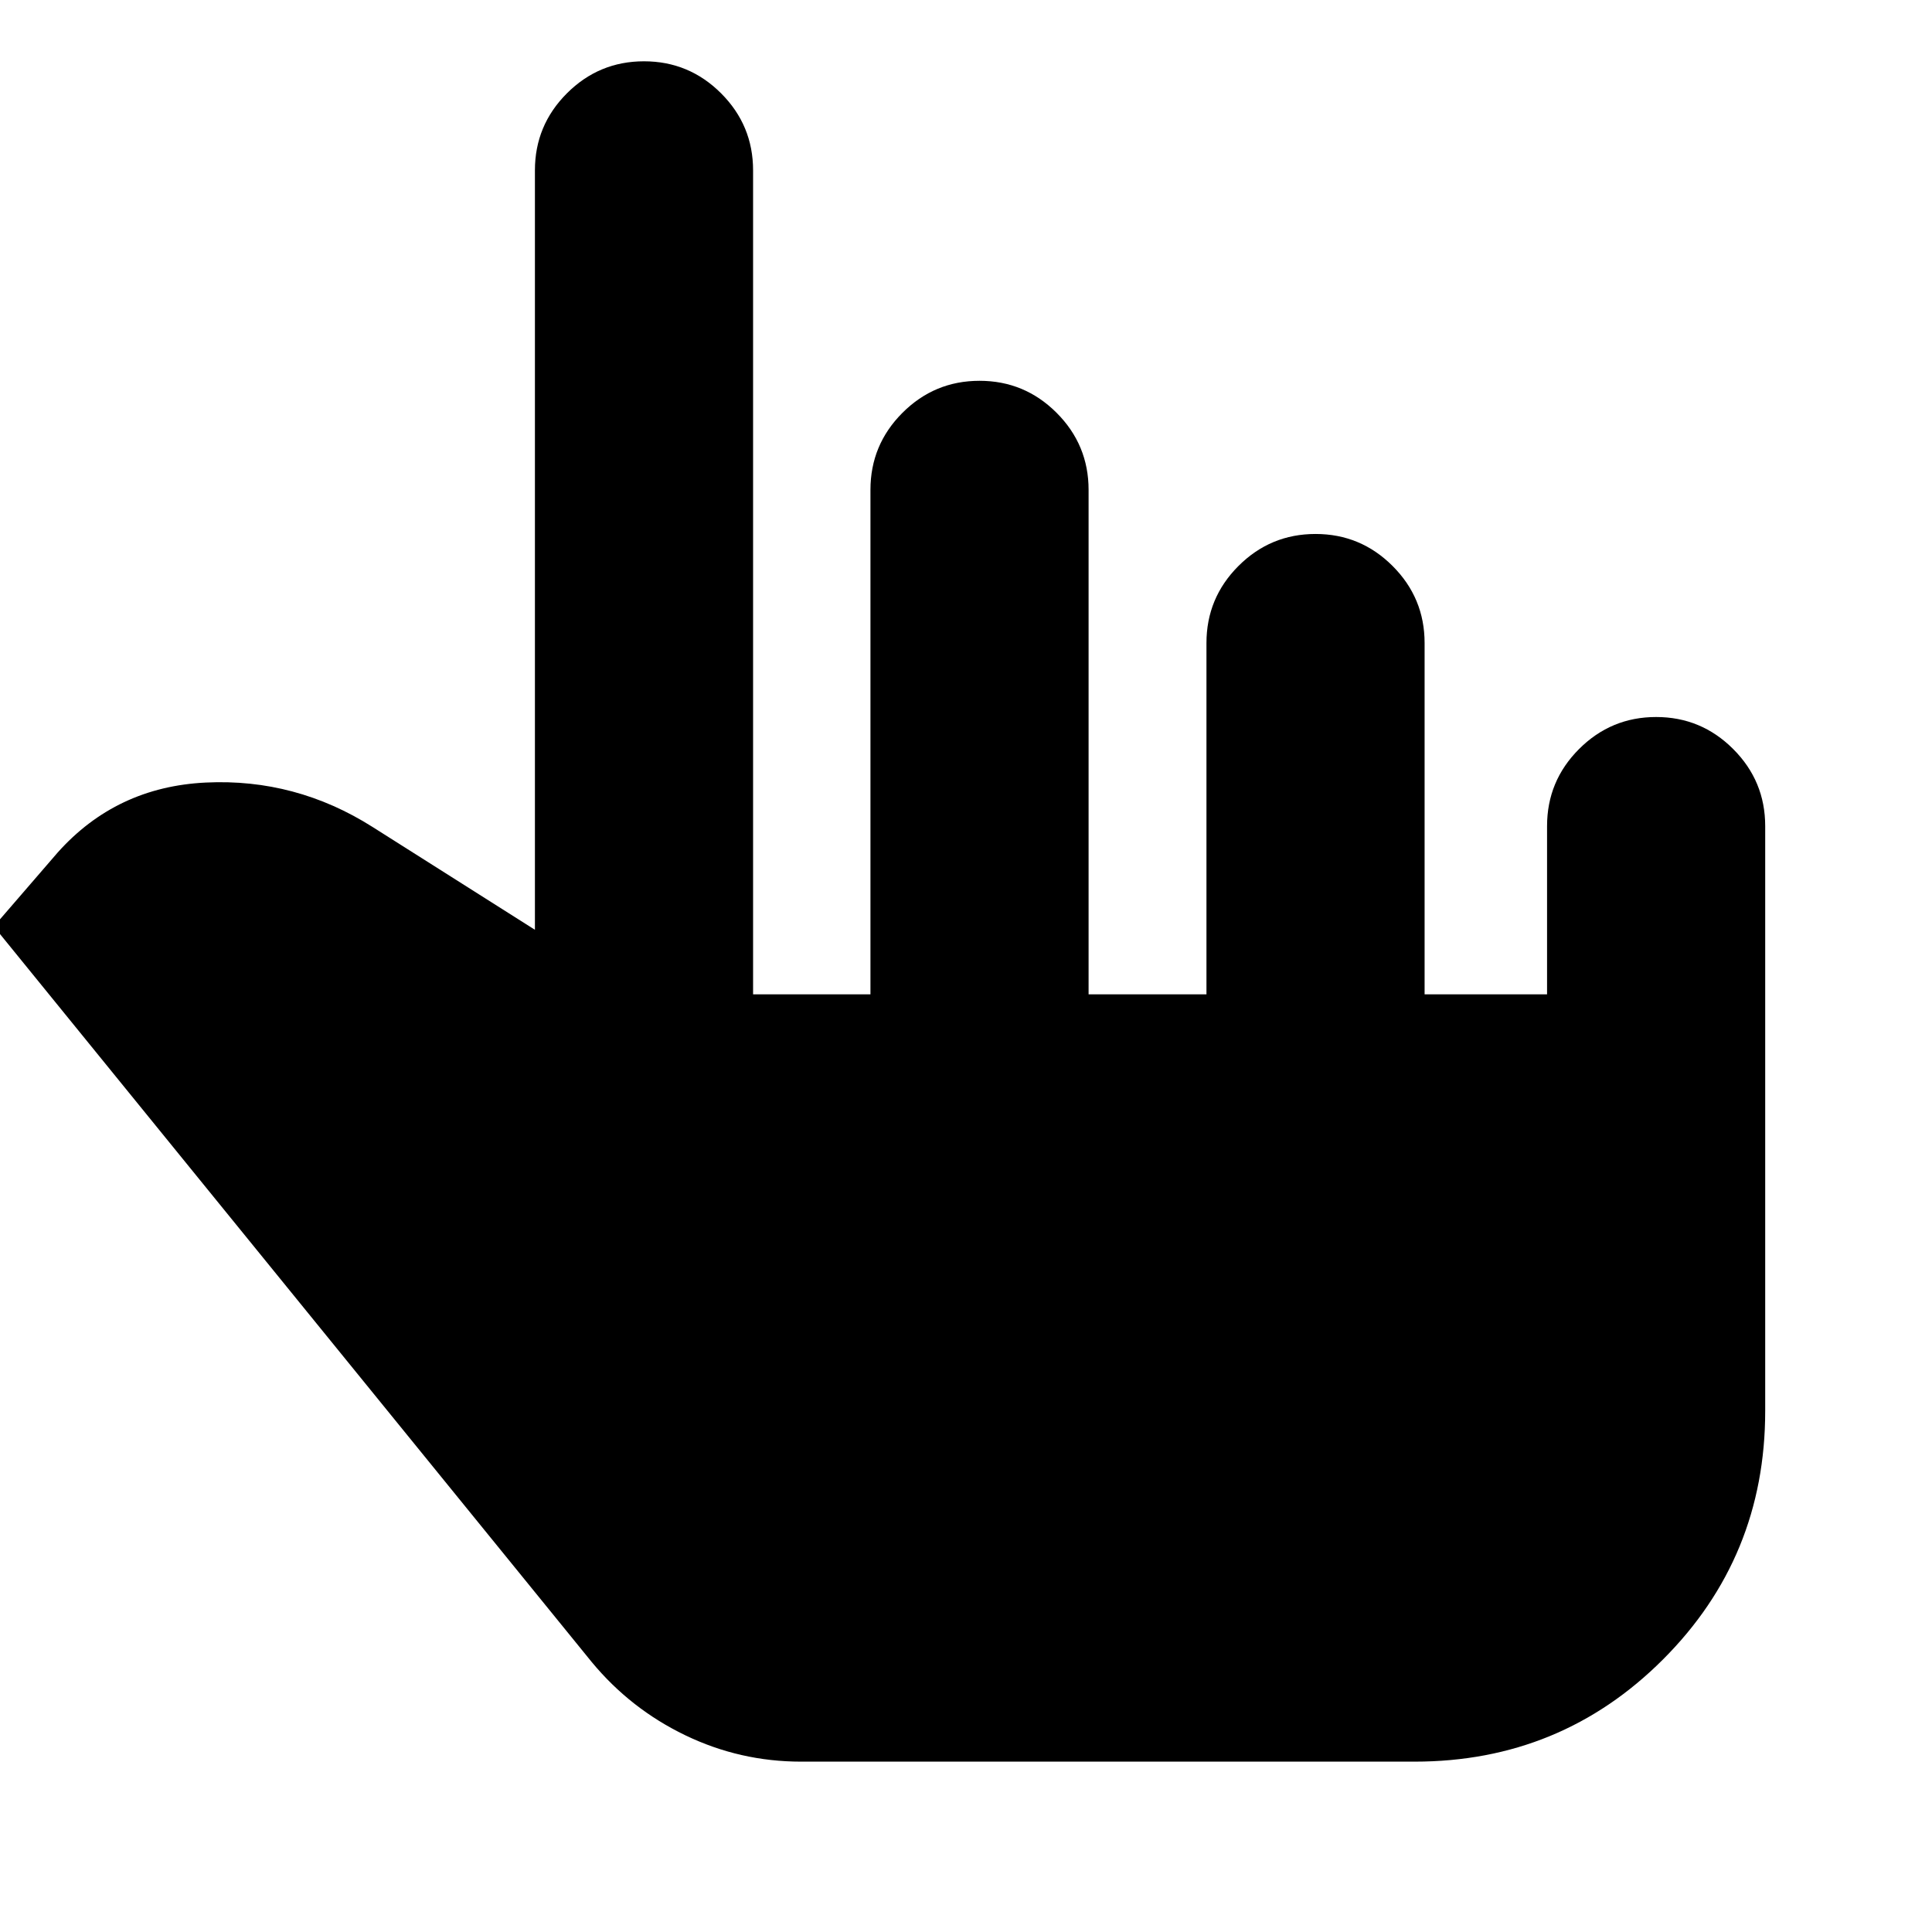 <svg xmlns="http://www.w3.org/2000/svg" height="24" viewBox="0 -960 960 960" width="24"><path d="M398.09-84.65q-30.41 0-57.61-13.12t-46.44-36.36L-3.07-499.65l31.68-36.68q29.19-32.71 73.75-34.83 44.55-2.12 82.75 22.07L265.8-498v-377.35q0-22.38 15.91-38.29 15.91-15.9 38.29-15.9t38.29 15.9q15.91 15.91 15.91 38.29v409.42h58.32v-250.66q0-22.38 15.91-38.29 15.9-15.9 38.29-15.9 22.38 0 38.29 15.9 15.9 15.91 15.9 38.29v250.66h58.57v-174.55q0-22.38 15.9-38.29 15.91-15.9 38.29-15.9 22.39 0 38.29 15.9 15.91 15.91 15.91 38.29v174.55h60.85v-83.59q0-22.38 15.9-38.29 15.91-15.91 38.29-15.91 22.39 0 38.29 15.91 15.91 15.91 15.91 38.29v290.67q0 72.65-50.78 123.42-50.77 50.78-123.42 50.78H398.09Z"/></svg>